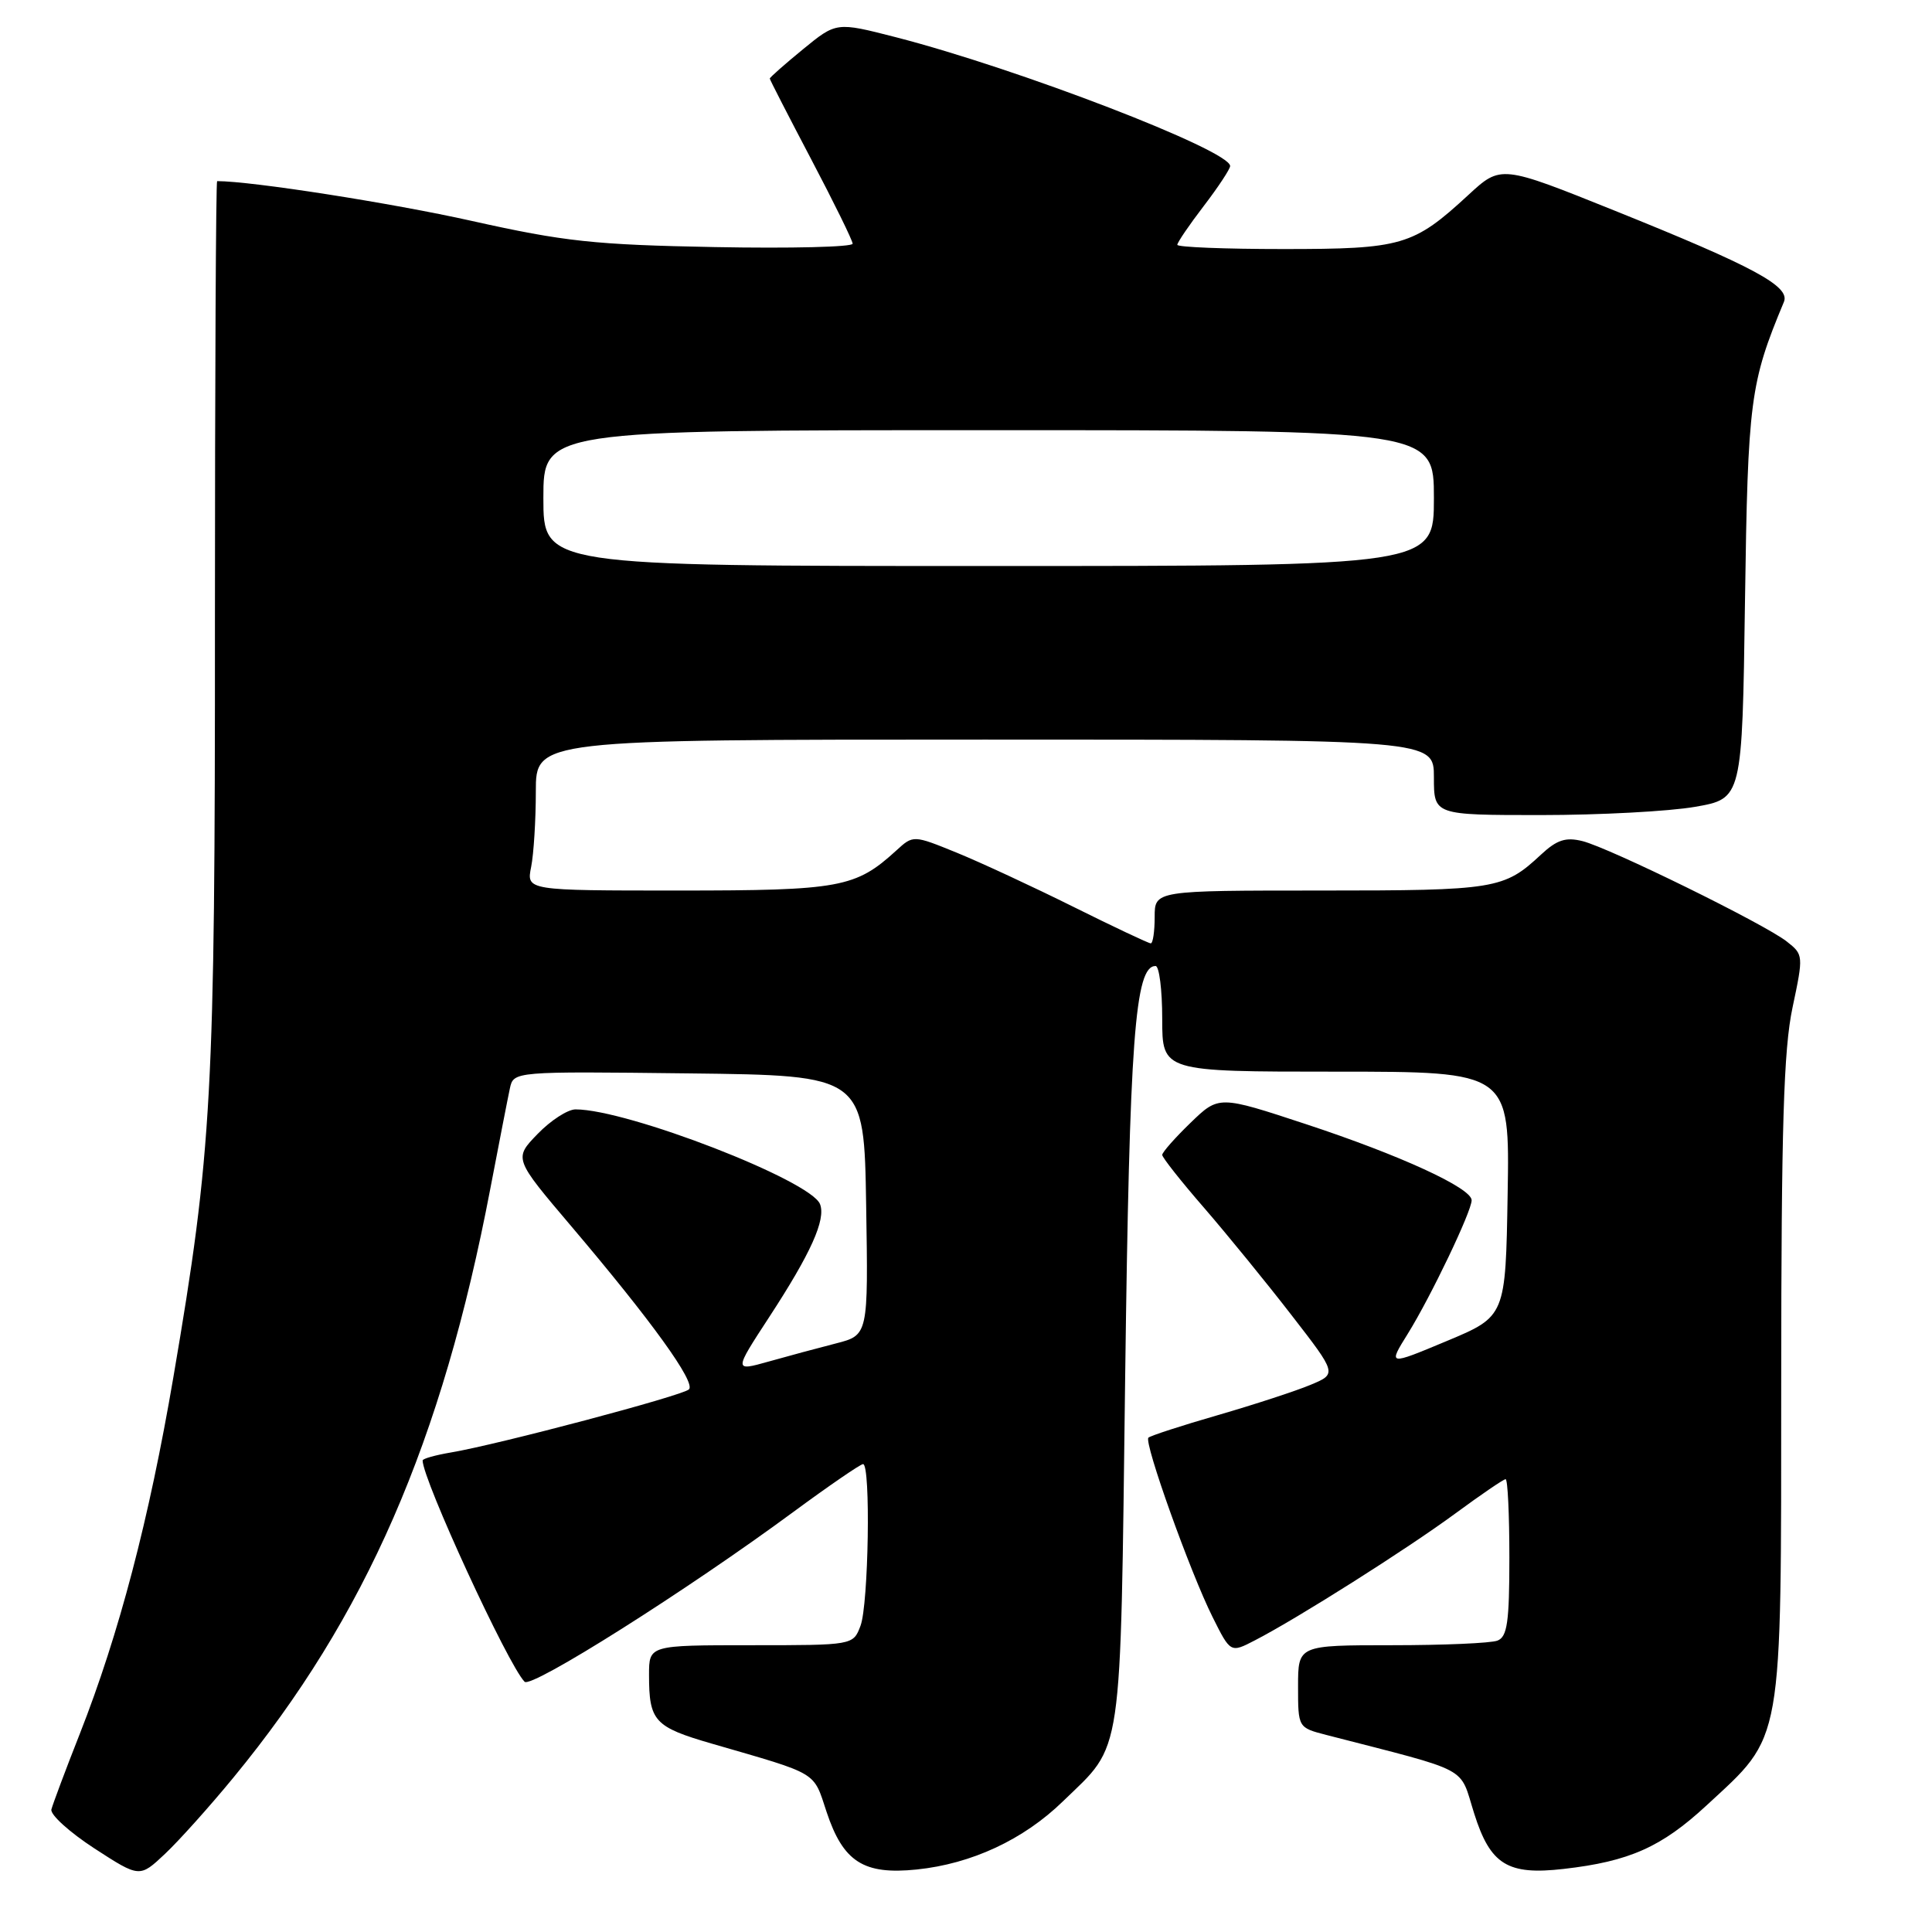 <?xml version="1.0" encoding="UTF-8" standalone="no"?>
<!DOCTYPE svg PUBLIC "-//W3C//DTD SVG 1.1//EN" "http://www.w3.org/Graphics/SVG/1.1/DTD/svg11.dtd" >
<svg xmlns="http://www.w3.org/2000/svg" xmlns:xlink="http://www.w3.org/1999/xlink" version="1.1" viewBox="0 0 256 256">
 <g >
 <path fill="currentColor"
d=" M 30.96 235.50 C 48.48 214.20 58.57 191.06 64.97 157.50 C 66.13 151.45 67.29 145.48 67.56 144.23 C 68.05 141.96 68.05 141.96 91.27 142.23 C 114.50 142.50 114.50 142.50 114.77 159.71 C 115.05 176.91 115.05 176.91 110.77 178.01 C 108.42 178.61 104.41 179.69 101.86 180.41 C 97.23 181.71 97.23 181.71 101.93 174.51 C 107.44 166.07 109.45 161.61 108.66 159.56 C 107.46 156.42 83.15 147.00 76.26 147.00 C 75.23 147.00 72.97 148.46 71.24 150.25 C 68.08 153.51 68.08 153.51 75.71 162.50 C 86.34 175.03 92.22 183.18 91.29 184.10 C 90.45 184.93 66.05 191.40 59.75 192.46 C 57.69 192.81 56.00 193.28 56.00 193.52 C 56.00 196.05 67.31 220.60 69.51 222.84 C 70.41 223.76 91.05 210.72 105.11 200.35 C 109.85 196.86 114.02 194.00 114.36 194.00 C 115.39 194.00 115.09 212.62 114.02 215.43 C 113.05 218.00 113.05 218.00 99.52 218.00 C 86.00 218.00 86.00 218.00 86.00 221.92 C 86.00 228.07 86.69 228.83 94.35 231.05 C 108.60 235.18 107.73 234.66 109.53 240.10 C 111.73 246.71 114.43 248.44 121.46 247.72 C 128.74 246.97 135.61 243.77 140.83 238.70 C 148.88 230.89 148.43 233.97 149.09 182.50 C 149.67 137.60 150.38 128.00 153.12 128.00 C 153.60 128.00 154.00 131.15 154.00 135.00 C 154.00 142.00 154.00 142.00 177.02 142.00 C 200.05 142.00 200.05 142.00 199.77 158.22 C 199.50 174.43 199.50 174.43 191.71 177.69 C 183.91 180.95 183.91 180.95 186.54 176.73 C 189.59 171.82 195.00 160.51 195.00 159.04 C 195.00 157.42 185.53 153.07 173.06 148.96 C 161.50 145.15 161.50 145.15 157.75 148.78 C 155.69 150.77 154.00 152.69 154.00 153.03 C 154.00 153.37 156.50 156.54 159.57 160.07 C 162.63 163.61 167.84 170.00 171.14 174.27 C 177.16 182.04 177.16 182.04 173.65 183.50 C 171.72 184.31 166.20 186.11 161.38 187.51 C 156.56 188.90 152.42 190.25 152.17 190.50 C 151.55 191.12 157.71 208.35 160.67 214.26 C 163.05 219.03 163.05 219.03 166.27 217.36 C 171.90 214.46 186.43 205.26 192.83 200.55 C 196.23 198.05 199.23 196.00 199.50 196.00 C 199.78 196.00 200.00 200.68 200.00 206.39 C 200.00 214.95 199.72 216.89 198.42 217.39 C 197.55 217.73 191.25 218.00 184.42 218.00 C 172.00 218.00 172.00 218.00 172.00 223.46 C 172.00 228.92 172.00 228.92 175.75 229.89 C 195.20 234.91 193.31 233.91 195.34 240.31 C 197.48 247.08 199.77 248.50 207.21 247.64 C 215.89 246.65 220.15 244.75 226.10 239.25 C 236.38 229.73 236.00 231.89 236.02 182.93 C 236.03 149.31 236.34 139.05 237.52 133.50 C 238.98 126.60 238.97 126.49 236.75 124.75 C 233.78 122.42 213.27 112.35 209.68 111.45 C 207.46 110.90 206.30 111.28 204.18 113.25 C 199.28 117.82 198.18 118.00 175.07 118.00 C 153.00 118.00 153.00 118.00 153.00 121.50 C 153.00 123.42 152.77 125.00 152.48 125.00 C 152.20 125.00 147.58 122.82 142.23 120.16 C 136.88 117.50 129.92 114.27 126.76 112.98 C 121.01 110.64 121.01 110.64 118.76 112.70 C 113.37 117.62 111.33 118.00 89.92 118.00 C 69.75 118.00 69.75 118.00 70.38 114.87 C 70.72 113.16 71.00 108.66 71.00 104.87 C 71.00 98.00 71.00 98.00 130.50 98.00 C 190.00 98.00 190.00 98.00 190.00 103.00 C 190.00 108.00 190.00 108.00 204.17 108.00 C 211.96 108.00 221.15 107.51 224.60 106.91 C 230.85 105.82 230.85 105.82 231.22 79.66 C 231.60 52.99 231.89 50.76 236.38 40.00 C 237.23 37.94 232.41 35.34 214.02 27.94 C 198.88 21.85 198.88 21.85 194.56 25.84 C 187.26 32.57 185.78 33.00 170.05 33.00 C 162.32 33.00 156.00 32.75 156.00 32.44 C 156.00 32.13 157.57 29.82 159.50 27.30 C 161.43 24.78 163.00 22.39 163.00 22.00 C 163.00 19.92 134.89 9.09 118.66 4.92 C 110.82 2.91 110.82 2.91 106.41 6.52 C 103.98 8.51 102.00 10.26 102.00 10.41 C 102.00 10.56 104.47 15.36 107.48 21.09 C 110.49 26.81 112.97 31.86 112.98 32.29 C 112.99 32.73 104.79 32.93 94.75 32.74 C 78.74 32.44 74.78 32.01 62.50 29.27 C 51.89 26.90 33.33 24.00 28.77 24.00 C 28.61 24.00 28.48 50.21 28.48 82.25 C 28.50 145.21 28.11 152.39 22.97 182.50 C 19.76 201.32 15.78 216.50 10.57 229.75 C 8.67 234.56 6.99 239.07 6.81 239.76 C 6.64 240.45 9.20 242.77 12.50 244.92 C 18.50 248.81 18.50 248.81 21.85 245.66 C 23.70 243.92 27.80 239.35 30.96 235.50 Z  M 72.00 66.00 C 72.00 57.00 72.00 57.00 131.00 57.00 C 190.00 57.00 190.00 57.00 190.00 66.00 C 190.00 75.00 190.00 75.00 131.00 75.00 C 72.00 75.00 72.00 75.00 72.00 66.00 Z "/>
</g>
</svg>